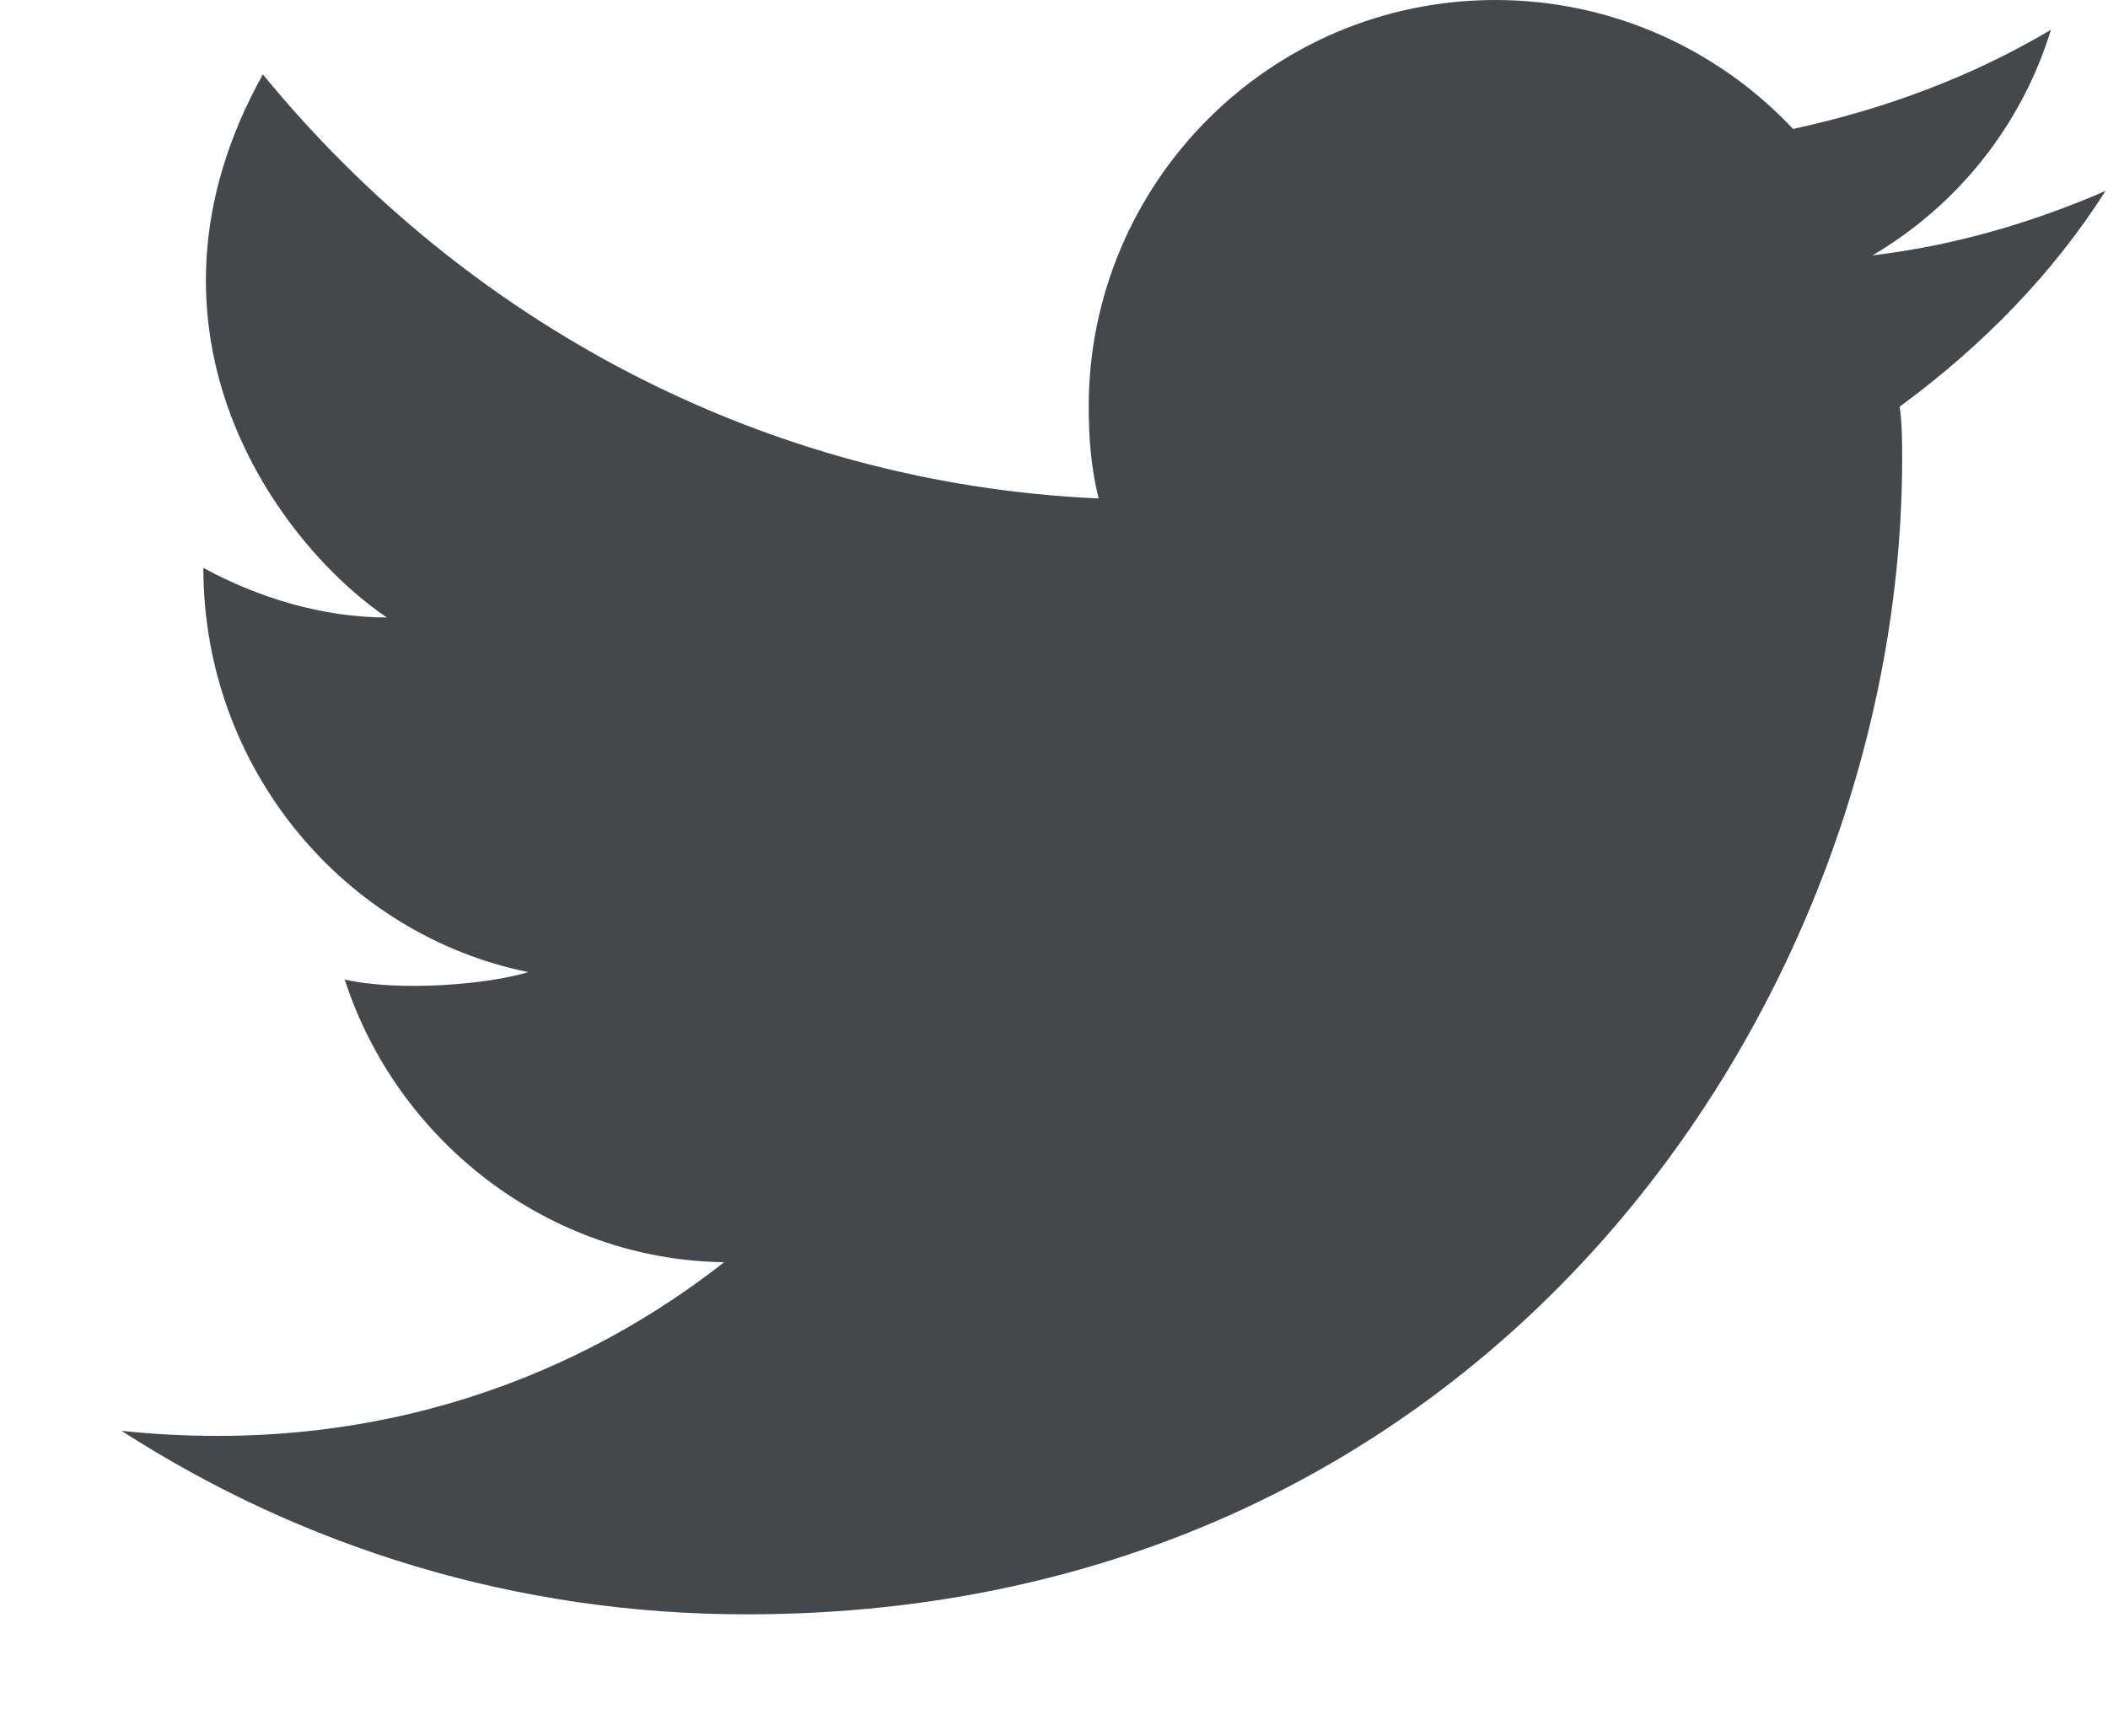<svg width="17" height="14" viewBox="0 0 17 14" fill="none" xmlns="http://www.w3.org/2000/svg">
<path d="M16.98 1.54C16.38 1.8 15.76 1.98 15.1 2.06C15.78 1.66 16.3 1.02 16.54 0.24C15.9 0.62 15.2 0.88 14.46 1.04C13.86 0.4 13 0 12.06 0C10.24 0 8.78 1.48 8.78 3.28C8.78 3.54 8.8 3.78 8.86 4.02C6.14 3.9 3.74 2.58 2.12 0.6C0.96 2.68 2.26 4.4 3.12 4.98C2.6 4.98 2.08 4.82 1.64 4.58C1.64 6.2 2.78 7.54 4.26 7.84C3.94 7.94 3.22 8 2.78 7.9C3.2 9.2 4.42 10.16 5.84 10.18C4.72 11.06 3.08 11.76 0.98 11.54C2.44 12.48 4.16 13.02 6.02 13.02C12.06 13.02 15.34 8.02 15.34 3.7C15.34 3.56 15.34 3.42 15.32 3.28C16 2.78 16.56 2.2 16.98 1.54Z" fill="#45484B"/>
</svg>
